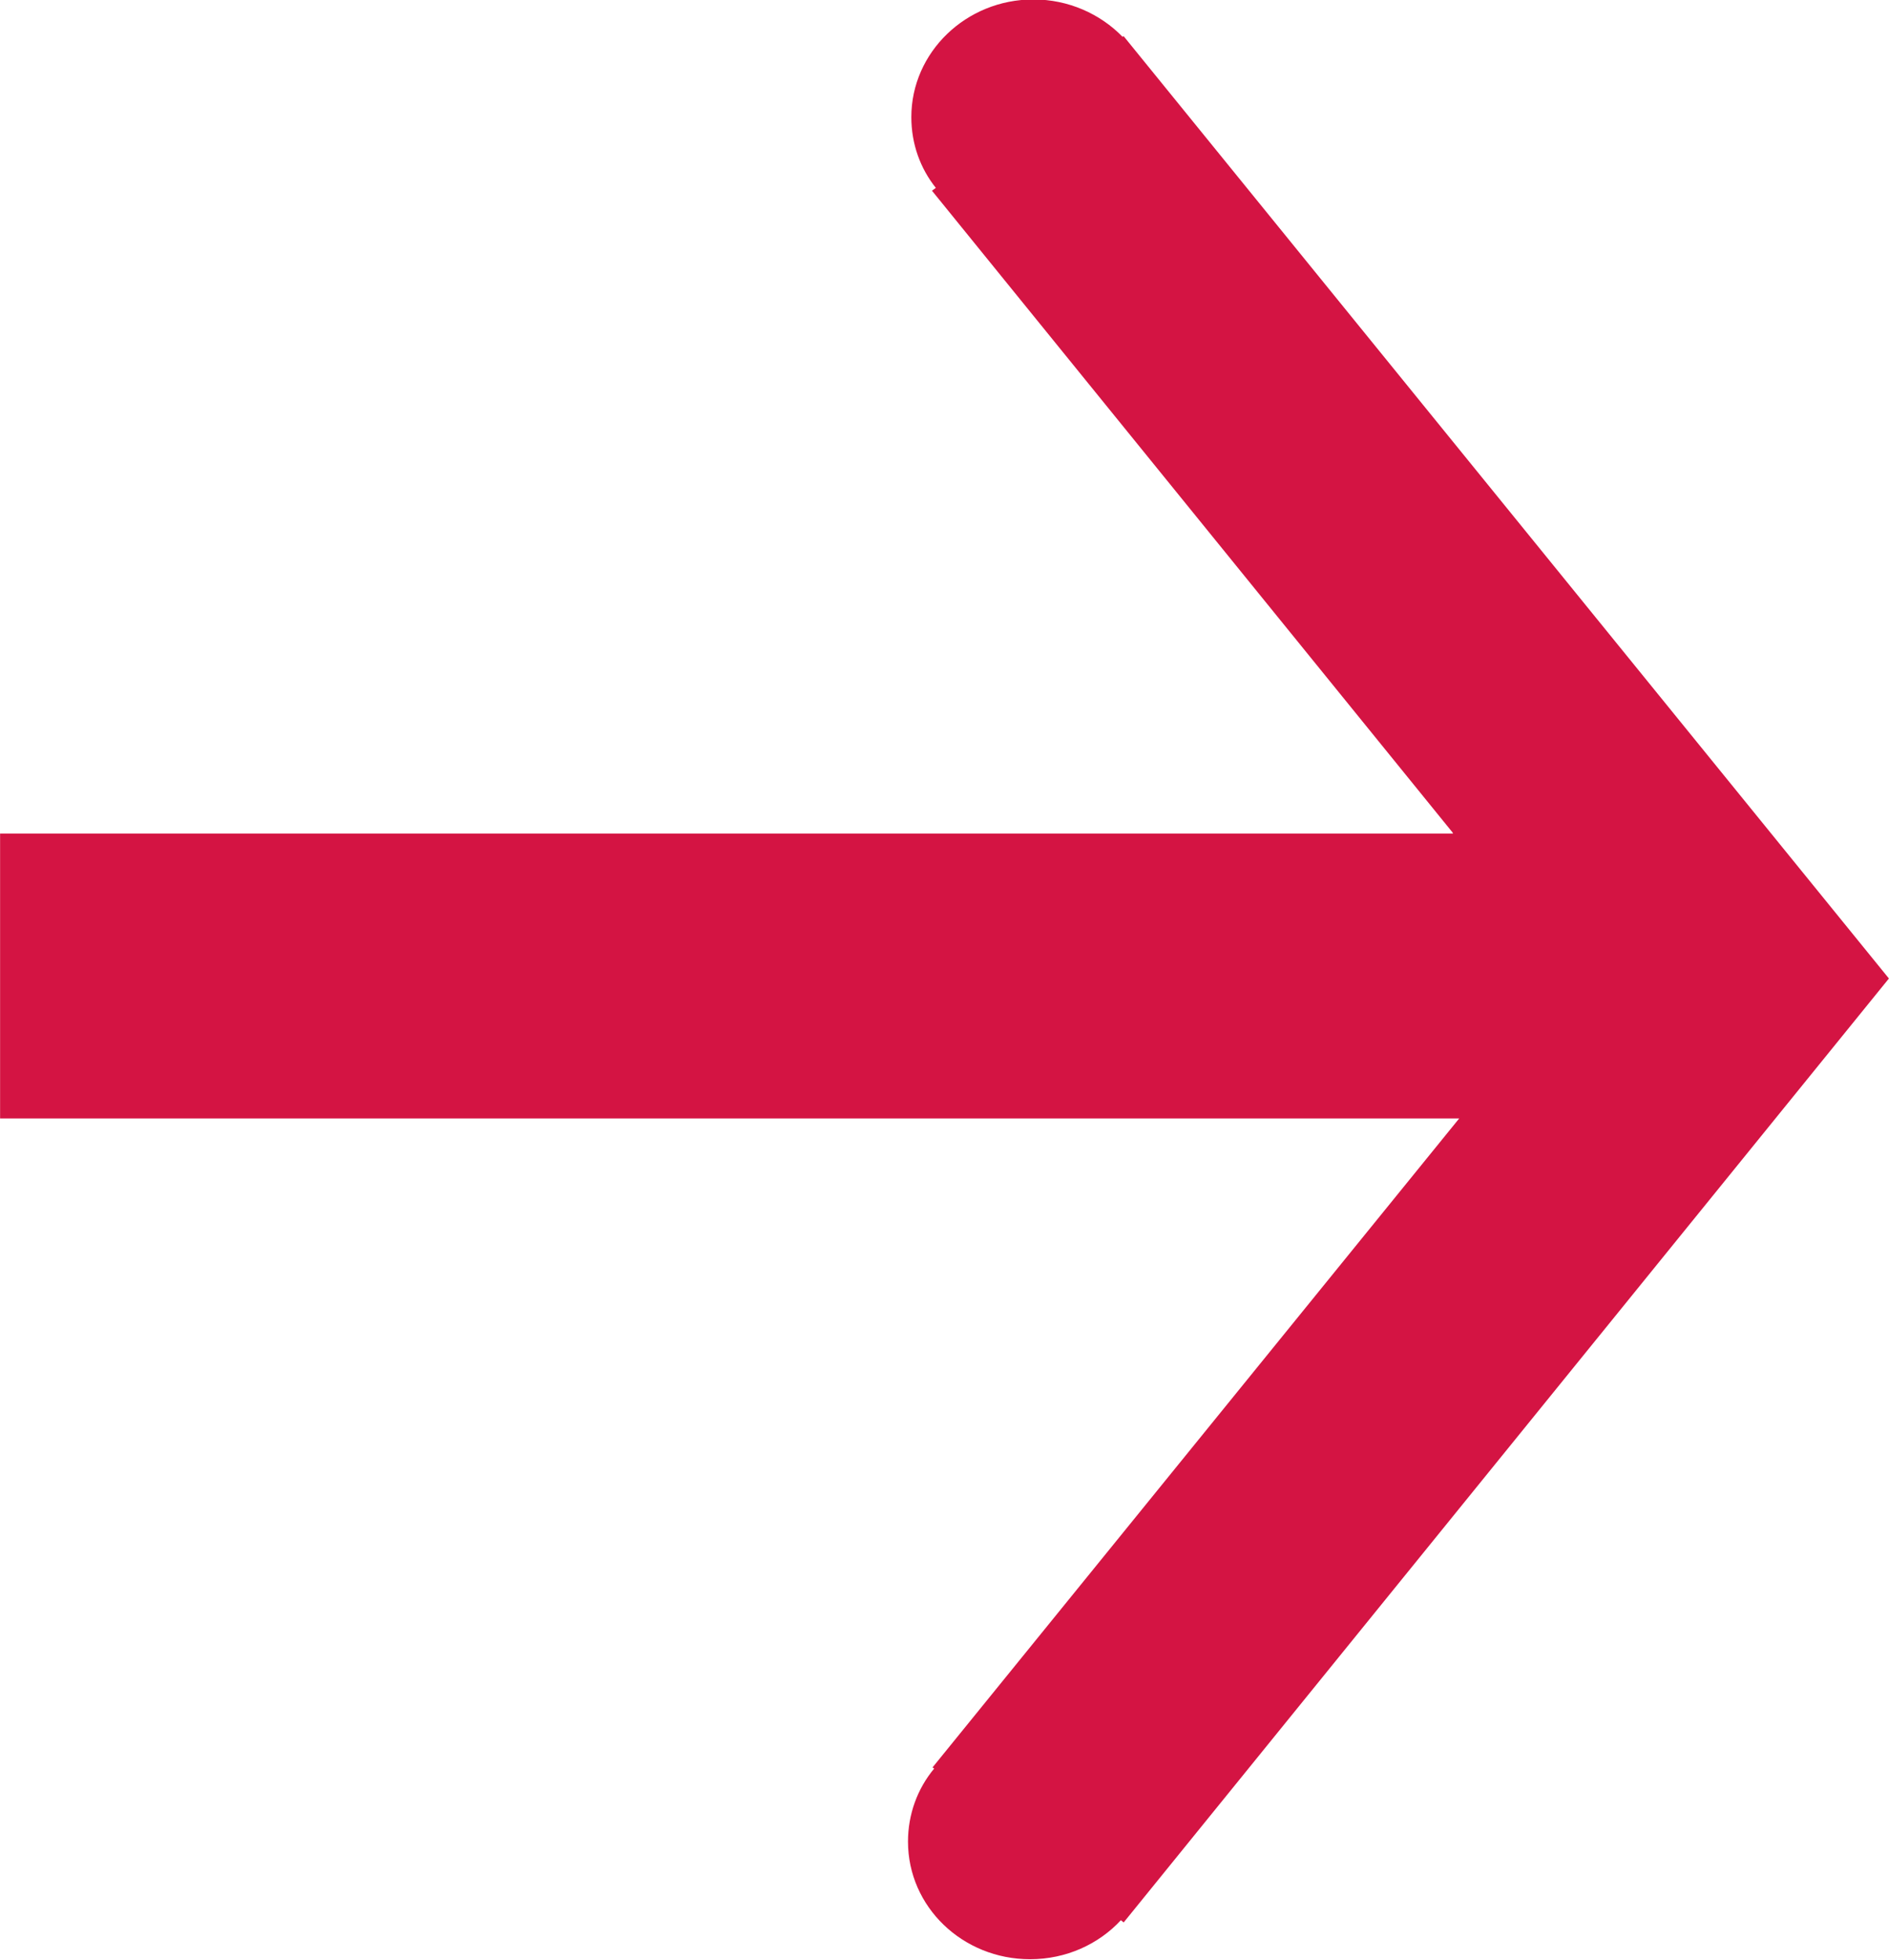 <?xml version="1.0" encoding="UTF-8"?>
<!DOCTYPE svg PUBLIC "-//W3C//DTD SVG 1.1//EN" "http://www.w3.org/Graphics/SVG/1.1/DTD/svg11.dtd">
<!-- Creator: CorelDRAW 2021 (64-Bit) -->
<svg xmlns="http://www.w3.org/2000/svg" xml:space="preserve" width="4.611mm" height="4.782mm" version="1.1" style="shape-rendering:geometricPrecision; text-rendering:geometricPrecision; image-rendering:optimizeQuality; fill-rule:evenodd; clip-rule:evenodd"
viewBox="0 0 33.89 35.15"
 xmlns:xlink="http://www.w3.org/1999/xlink"
 xmlns:xodm="http://www.corel.com/coreldraw/odm/2003">
 <defs>
  <style type="text/css">
   <![CDATA[
    .fil0 {fill:#D41443}
   ]]>
  </style>
 </defs>
 <g id="Слой_x0020_1">
  <path class="fil0" d="M26.07 14.95l-26.07 0 0 5.11 26.18 0 -9.45 11.64 0.03 0.02c-0.3,0.36 -0.47,0.82 -0.47,1.31 0,1.17 0.98,2.11 2.19,2.11 0.65,0 1.23,-0.27 1.63,-0.7l0.05 0.04 13.73 -16.93 -13.73 -16.9 -0.02 0.01c-0.4,-0.41 -0.97,-0.67 -1.6,-0.67 -1.21,0 -2.19,0.95 -2.19,2.11 0,0.48 0.16,0.92 0.44,1.27l-0.07 0.05 9.34 11.51z"/>
 </g>
</svg>
